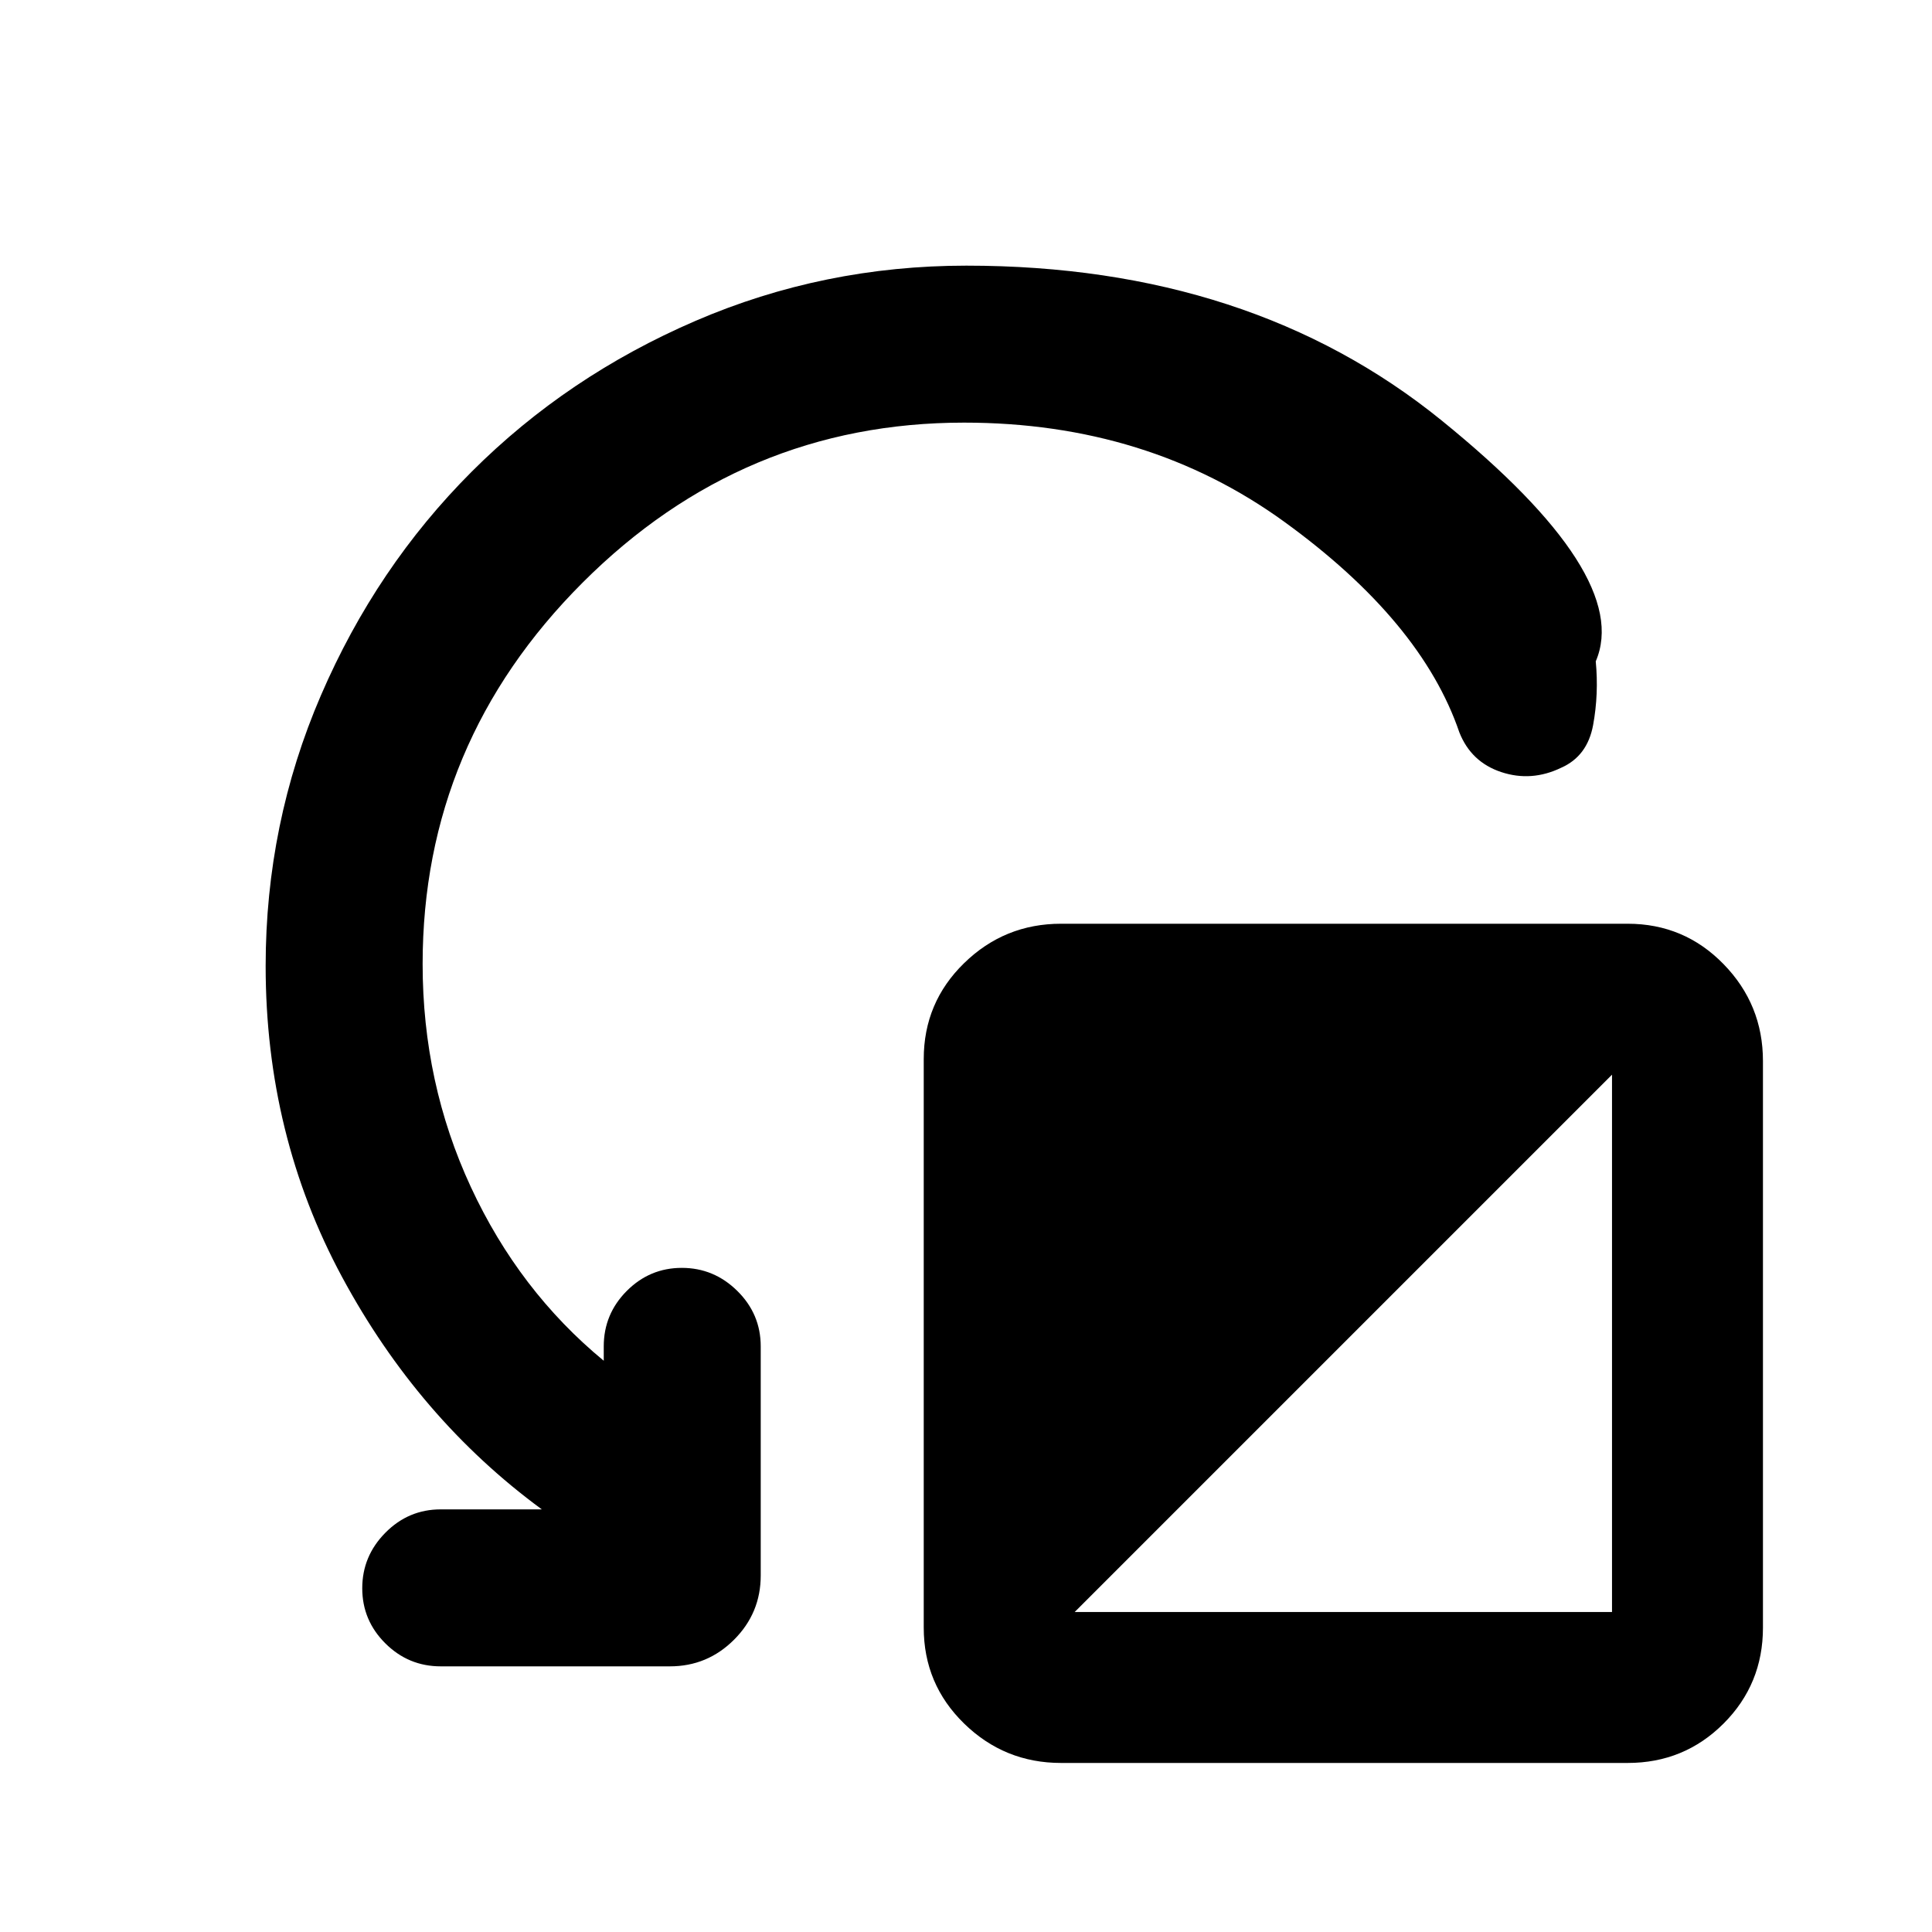 <svg xmlns="http://www.w3.org/2000/svg" height="20" viewBox="0 -960 960 960" width="20"><path d="M876-432.77v281.54q0 28.09-19.57 47.66Q836.86-84 808.77-84H527.23q-28.1 0-48.16-19.57Q459-123.14 459-151.23v-282.54q0-28.1 20.07-47.66Q499.13-501 527.23-501h281.54q28.09 0 47.66 20.07Q876-460.87 876-432.77ZM534-159h267v-267L534-159Zm-55-591q-110 0-189.5 79.5T210-481q0 59.15 23.96 110.81 23.96 51.65 66.04 86.34V-291q0-16.05 11.42-27.53Q322.84-330 338.8-330q15.97 0 27.58 11.47Q378-307.05 378-291v113.84q0 18.67-13.24 31.91Q351.51-132 332.85-132H219q-16.05 0-27.52-11.42Q180-154.84 180-170.8q0-15.97 11.48-27.58Q202.95-210 219-210h50.23q-61.3-45-99.27-115.49Q132-395.97 132-480q0-70.8 27.47-134.49 27.47-63.7 74.91-111.13 47.43-47.44 111.14-74.91T480.17-828q141.33 0 236.22 76.97 94.89 76.97 76.53 119.65 1.54 16.18-1.31 31.65-2.85 15.47-15.85 21.21-14.77 7.13-29.77 2.17-14.99-4.96-20.84-19.73-18.84-55.23-86.88-104.57Q570.22-750 479-750Z"/></svg>